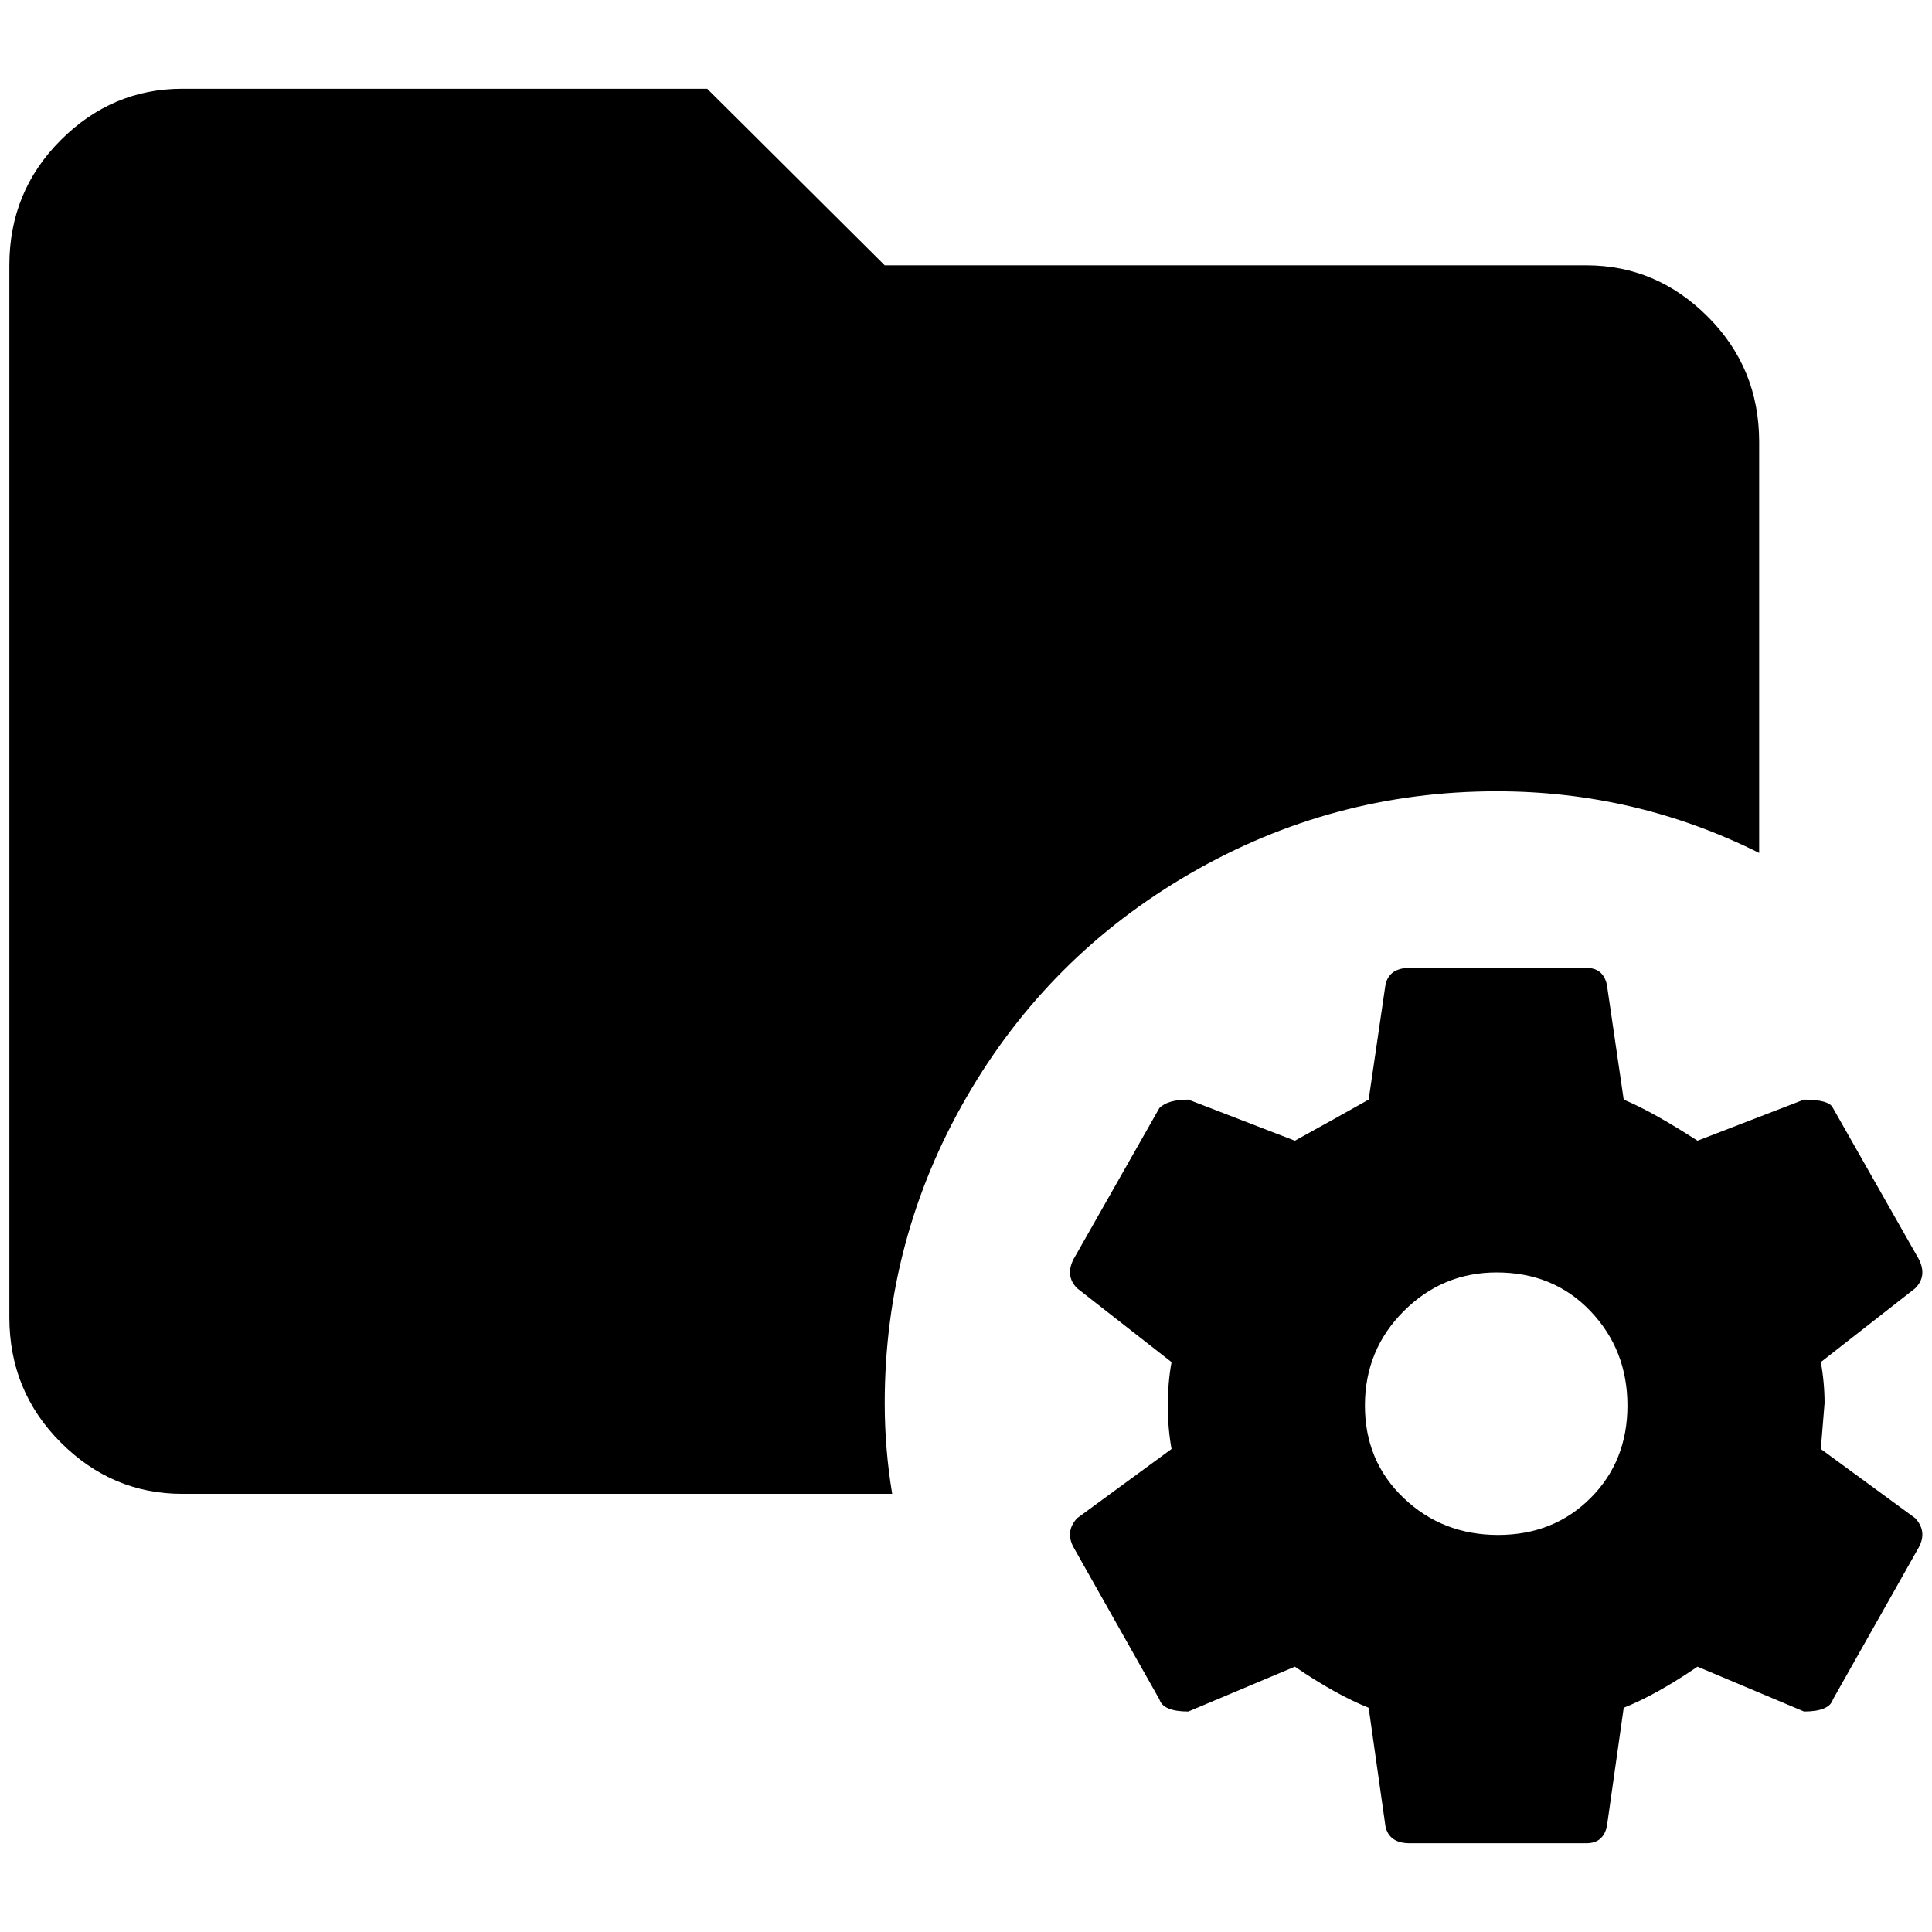 <?xml version="1.0" standalone="no"?>
<!DOCTYPE svg PUBLIC "-//W3C//DTD SVG 1.1//EN" "http://www.w3.org/Graphics/SVG/1.1/DTD/svg11.dtd" >
<svg xmlns="http://www.w3.org/2000/svg" xmlns:xlink="http://www.w3.org/1999/xlink" version="1.1" width="2048" height="2048" viewBox="-10 0 2068 2048">
   <path fill="currentColor"
d="M185 85q-75 0 -130 55t-55 134v1126q0 79 55 134t130 55h760q-8 -48 -8 -97q0 -176 87.5 -327.5t239.5 -239.5t328 -88q149 0 281 66v-440q0 -79 -55 -134t-130 -55h-751l-190 -189h-562zM1499 1026q-22 0 -26 18l-18 123q-39 22 -79 44l-114 -44q-22 0 -31 9l-92 162
q-9 18 4 31l101 79q-4 22 -4 46.5t4 46.5l-101 74q-13 14 -4 31l92 163q4 13 31 13l114 -48q44 30 79 44l18 127q4 18 26 18h189q18 0 22 -18l18 -127q35 -14 79 -44l114 48q27 0 31 -13l92 -163q9 -17 -4 -31l-101 -74l4 -49q0 -22 -4 -44l101 -79q13 -13 4 -31l-92 -162
q-4 -9 -31 -9l-114 44q-48 -31 -79 -44l-18 -123q-4 -18 -22 -18h-189zM1592 1352q61 0 100.5 41.5t39.5 101t-39.5 99t-99 39.5t-101 -39.5t-41.5 -99t41.5 -101t99.5 -41.5z" />
</svg>

